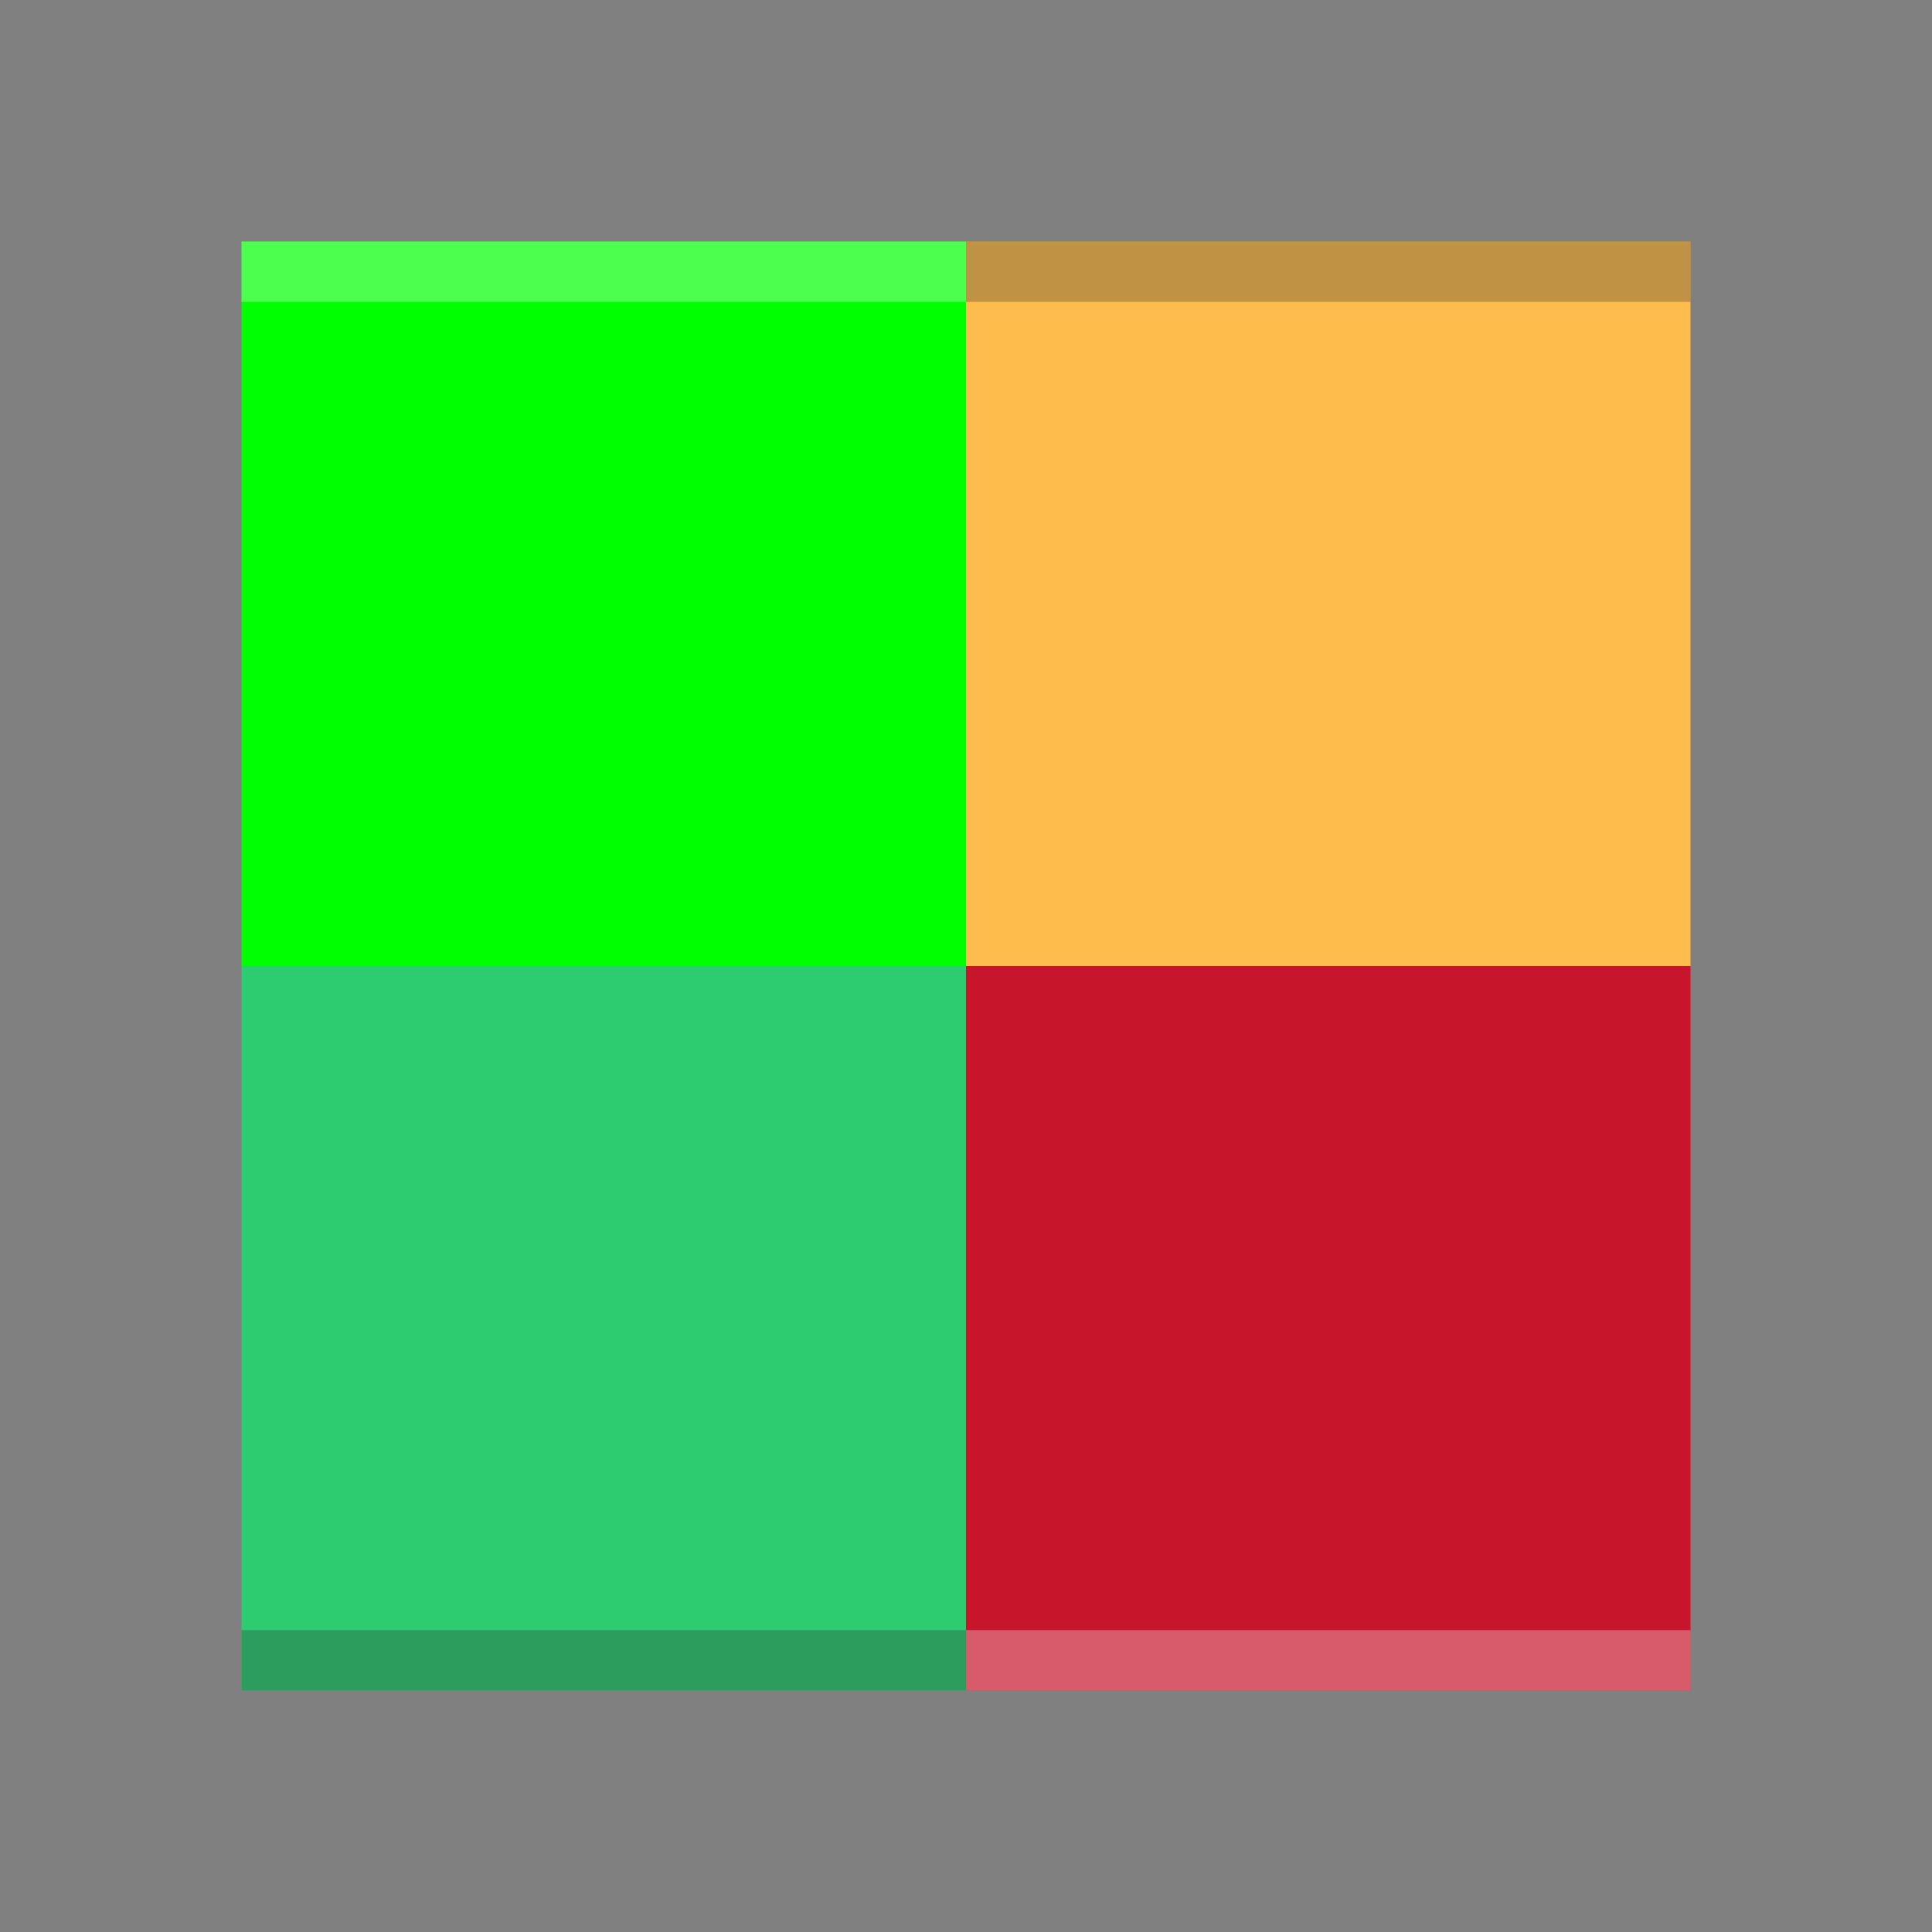 <svg viewBox="0 0 32 32" xmlns="http://www.w3.org/2000/svg"><rect x="0" y="0" width="32" height="32" fill="#808080" stroke="none"/><path d="m16 4v12h12v-12z" fill="#fdbc4b"/><path d="m4 4v12h12v-12z" fill="#00ff00"/><path d="m16 16v12h12v-12z" fill="#c7162b"/><path d="m4 16v12h12v-12z" fill="#2ecc71"/><g fill-opacity=".3"><path d="m4 4v1h12v-1zm12 23v1h12v-1z" fill="#fff"/><path d="m16 4v1h12v-1zm-12 23v1h12v-1z" fill="#2e3132"/></g></svg>